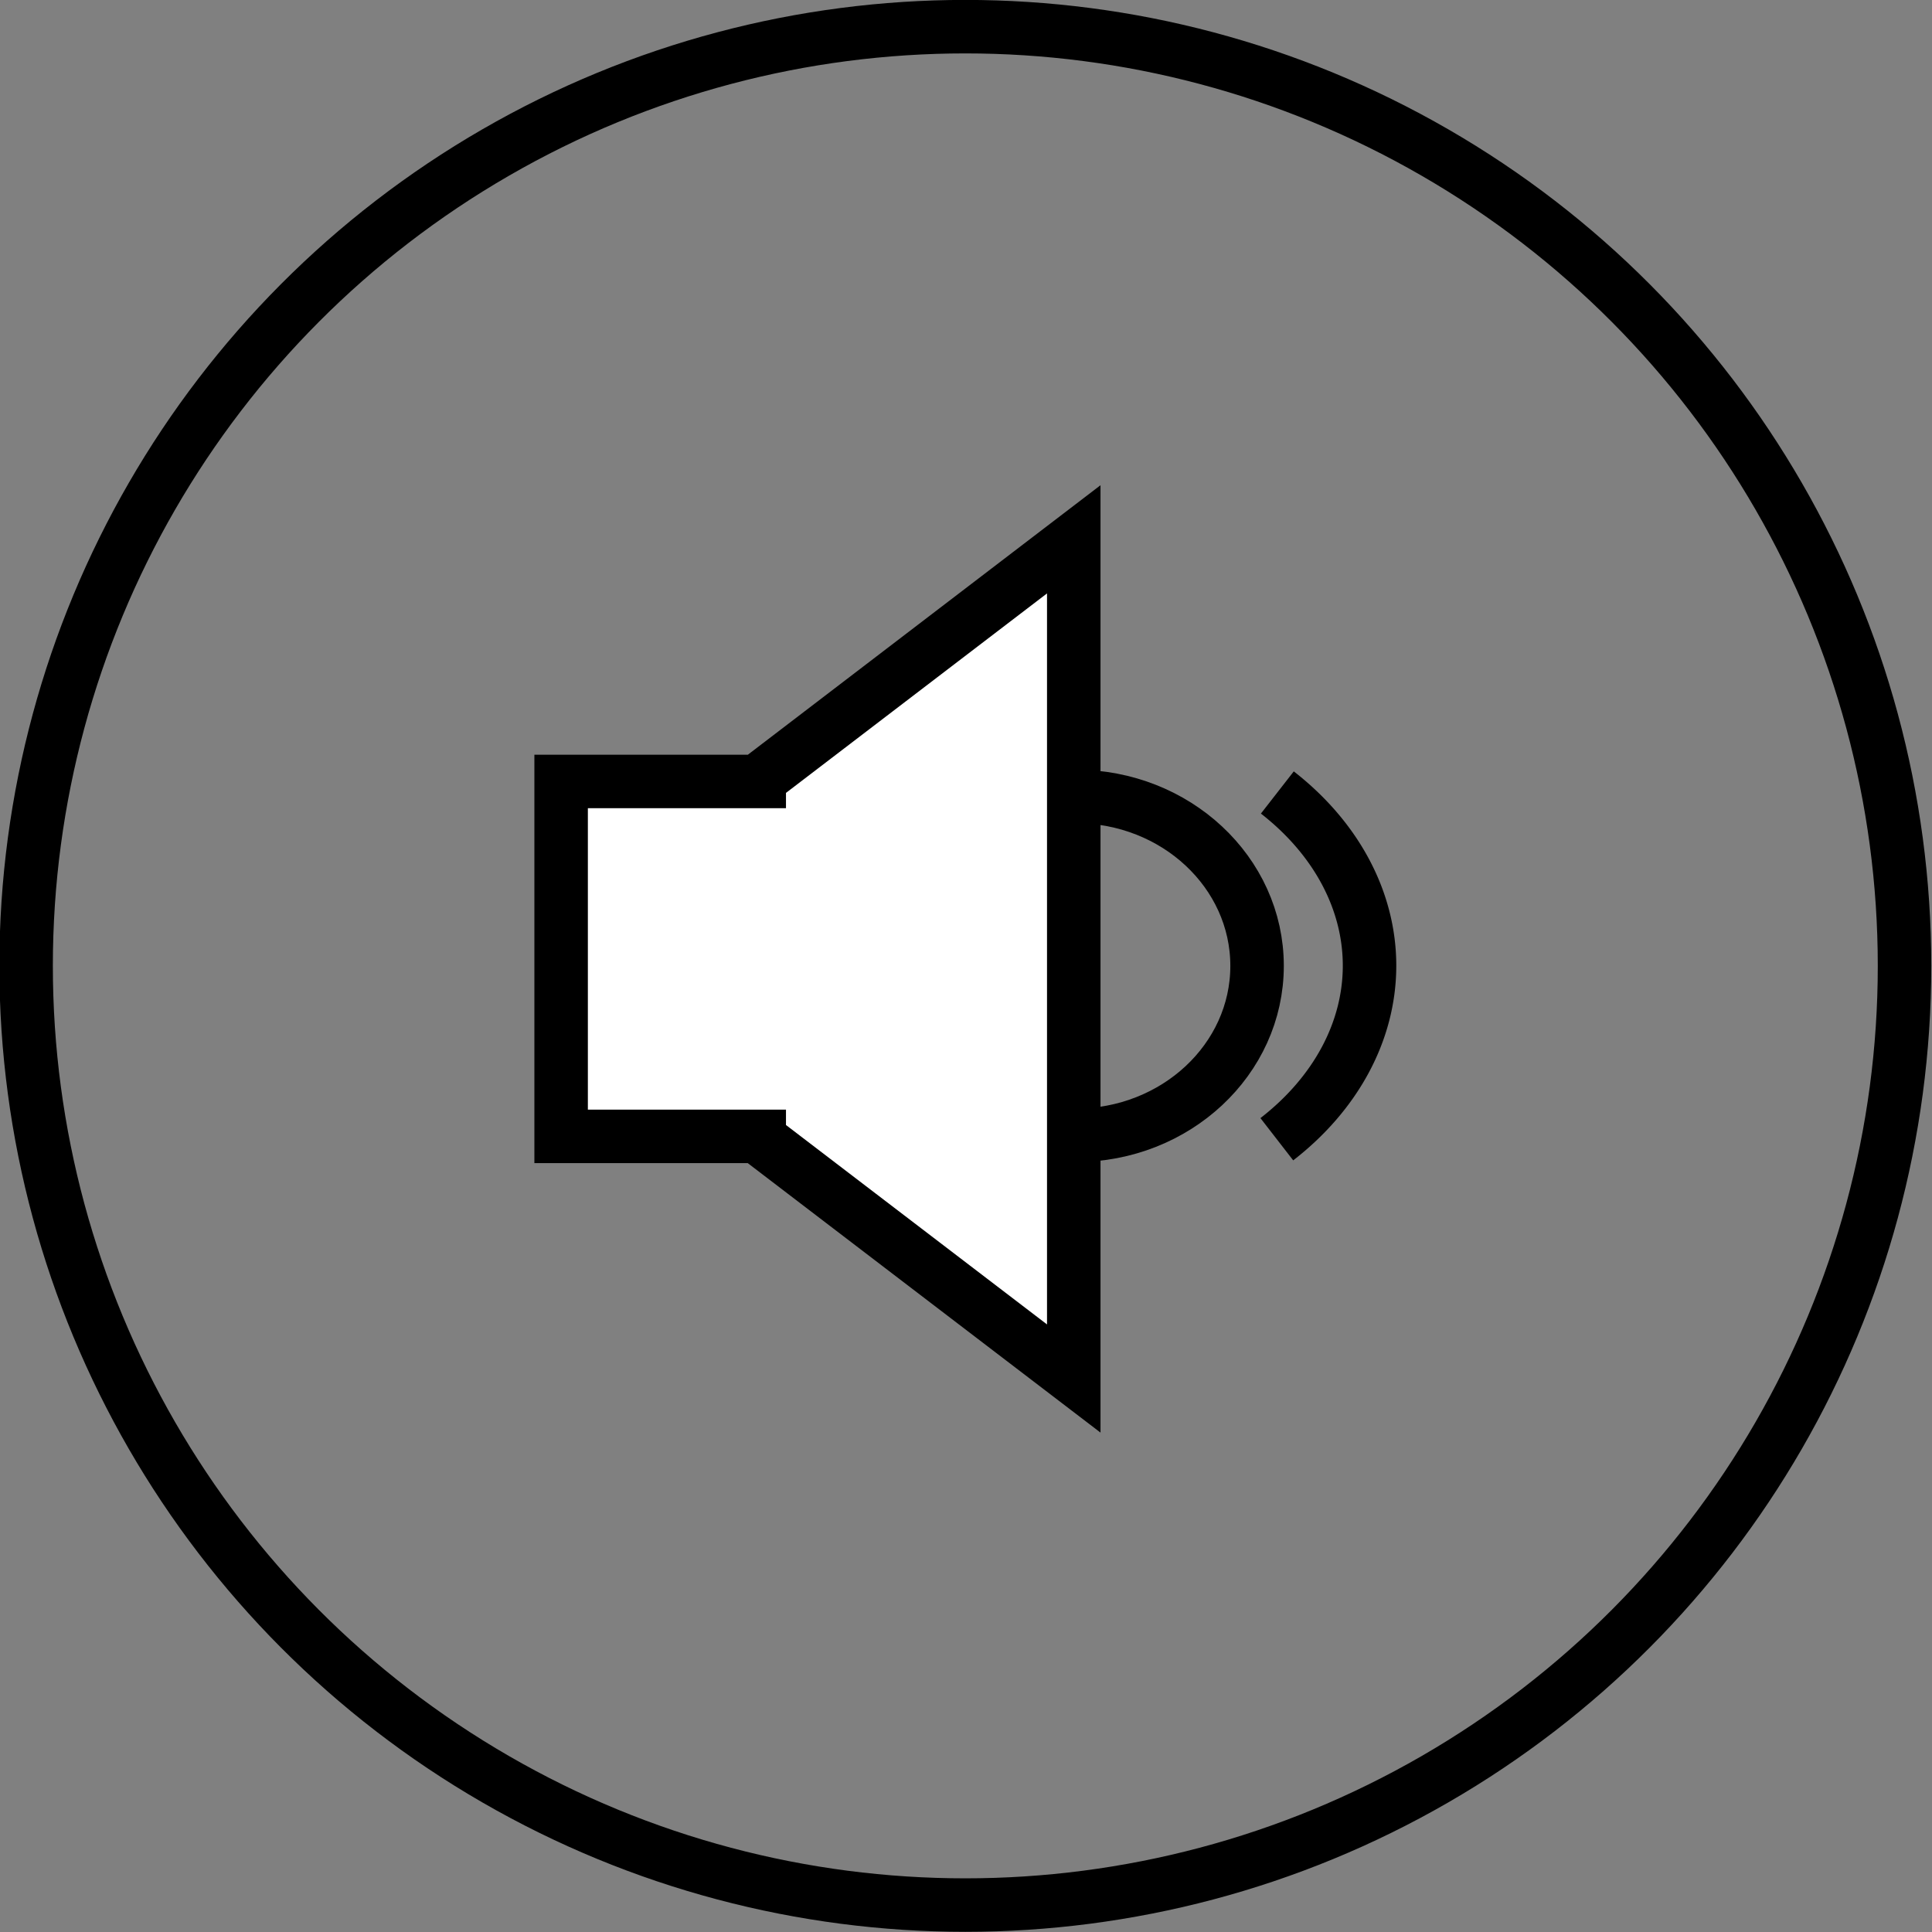 <?xml version="1.0" encoding="UTF-8" standalone="no"?>
<!-- Generator: Adobe Illustrator 19.1.0, SVG Export Plug-In . SVG Version: 6.00 Build 0)  -->

<svg
   xmlns:dc="http://purl.org/dc/elements/1.1/"
   xmlns:cc="http://creativecommons.org/ns#"
   xmlns:rdf="http://www.w3.org/1999/02/22-rdf-syntax-ns#"
   xmlns:svg="http://www.w3.org/2000/svg"
   xmlns="http://www.w3.org/2000/svg"
   xmlns:sodipodi="http://sodipodi.sourceforge.net/DTD/sodipodi-0.dtd"
   xmlns:inkscape="http://www.inkscape.org/namespaces/inkscape"
   version="1.1"
   id="Layer_1"
   x="0px"
   y="0px"
   viewBox="0 0 64 64"
   enable-background="new 0 0 64 64"
   xml:space="preserve"
   inkscape:version="0.91 r13725"
   sodipodi:docname="16099-GUI-Button-VolumeDown.svg"><rect x="0" y="0" width="64" height="64" fill="#808080" stroke="none"/><defs
   id="defs40" /><sodipodi:namedview
   pagecolor="#ffffff"
   bordercolor="#666666"
   borderopacity="1"
   objecttolerance="10"
   gridtolerance="10"
   guidetolerance="10"
   inkscape:pageopacity="0"
   inkscape:pageshadow="2"
   inkscape:window-width="1920"
   inkscape:window-height="1018"
   id="namedview38"
   showgrid="false"
   inkscape:zoom="8.7218401"
   inkscape:cx="33.576265"
   inkscape:cy="23.353995"
   inkscape:window-x="-8"
   inkscape:window-y="-8"
   inkscape:window-maximized="1"
   inkscape:current-layer="Layer_1" />

<g
   id="g8">
</g>
<g
   id="g10">
</g>
<g
   id="g12">
</g>
<g
   id="g14">
</g>
<g
   id="g16">
</g>
<g
   id="g18">
</g>
<g
   id="g20">
</g>
<g
   id="g22">
</g>
<g
   id="g24">
</g>
<g
   id="g26">
</g>
<g
   id="g28">
</g>
<g
   id="g30">
</g>
<g
   id="g32">
</g>
<g
   id="g34">
</g>
<g
   id="g36">
</g>
<g
   id="g4705"
   transform="matrix(0.752,0,0,0.752,-380.002,-43.111)"
   style="stroke-width:2.327;stroke-miterlimit:4;stroke-dasharray:none"><circle
     r="41.373"
     cy="99.876"
     cx="547.845"
     id="path4136-1-1-3-7-2-6-30-9"
     style="fill:none;fill-opacity:1;stroke:#000000;stroke-width:2.356;stroke-miterlimit:4;stroke-dasharray:none;stroke-opacity:1" /><g
     style="stroke:#000000;stroke-width:2.356;stroke-miterlimit:4;stroke-dasharray:none;stroke-opacity:1"
     transform="translate(743.233,-712.176)"
     id="g5360-8"><ellipse
       style="color:#000000;clip-rule:nonzero;display:inline;overflow:visible;visibility:visible;opacity:1;isolation:auto;mix-blend-mode:normal;color-interpolation:sRGB;color-interpolation-filters:linearRGB;solid-color:#000000;solid-opacity:1;fill:none;fill-opacity:1;fill-rule:nonzero;stroke:#000000;stroke-width:2.356;stroke-linecap:butt;stroke-linejoin:miter;stroke-miterlimit:4;stroke-dasharray:none;stroke-dashoffset:0;stroke-opacity:1;color-rendering:auto;image-rendering:auto;shape-rendering:auto;text-rendering:auto;enable-background:accumulate"
       id="path4414-6-0-8-5-9-2-1-0"
       cx="-190.538"
       cy="812.052"
       rx="8.002"
       ry="7.464" /><path
       inkscape:connector-curvature="0"
       style="fill:#ffffff;fill-opacity:1;stroke:#000000;stroke-width:2.356;stroke-miterlimit:4;stroke-dasharray:none;stroke-opacity:1"
       d="m -190.611,793.262 -13.855,10.588 0,0.078 -8.727,0 0,15.635 8.727,0 0,0.082 13.855,10.584 0,-36.967 z"
       id="rect4761-4-9-4-4-6-9-8-0-2" /><path
       style="color:#000000;clip-rule:nonzero;display:inline;overflow:visible;visibility:visible;opacity:1;isolation:auto;mix-blend-mode:normal;color-interpolation:sRGB;color-interpolation-filters:linearRGB;solid-color:#000000;solid-opacity:1;fill:none;fill-opacity:1;fill-rule:nonzero;stroke:#000000;stroke-width:2.356;stroke-linecap:butt;stroke-linejoin:miter;stroke-miterlimit:4;stroke-dasharray:none;stroke-dashoffset:0;stroke-opacity:1;color-rendering:auto;image-rendering:auto;shape-rendering:auto;text-rendering:auto;enable-background:accumulate"
       id="path5033-5-1-4-9-1"
       sodipodi:type="arc"
       sodipodi:cx="-191.52739"
       sodipodi:cy="812.04254"
       sodipodi:rx="13.945814"
       sodipodi:ry="10.813824"
       sodipodi:start="5.5001433"
       sodipodi:end="0.78539816"
       d="m -181.643,804.414 a 13.946,10.814 0 0 1 -0.023,15.275"
       sodipodi:open="true" /></g></g></svg>